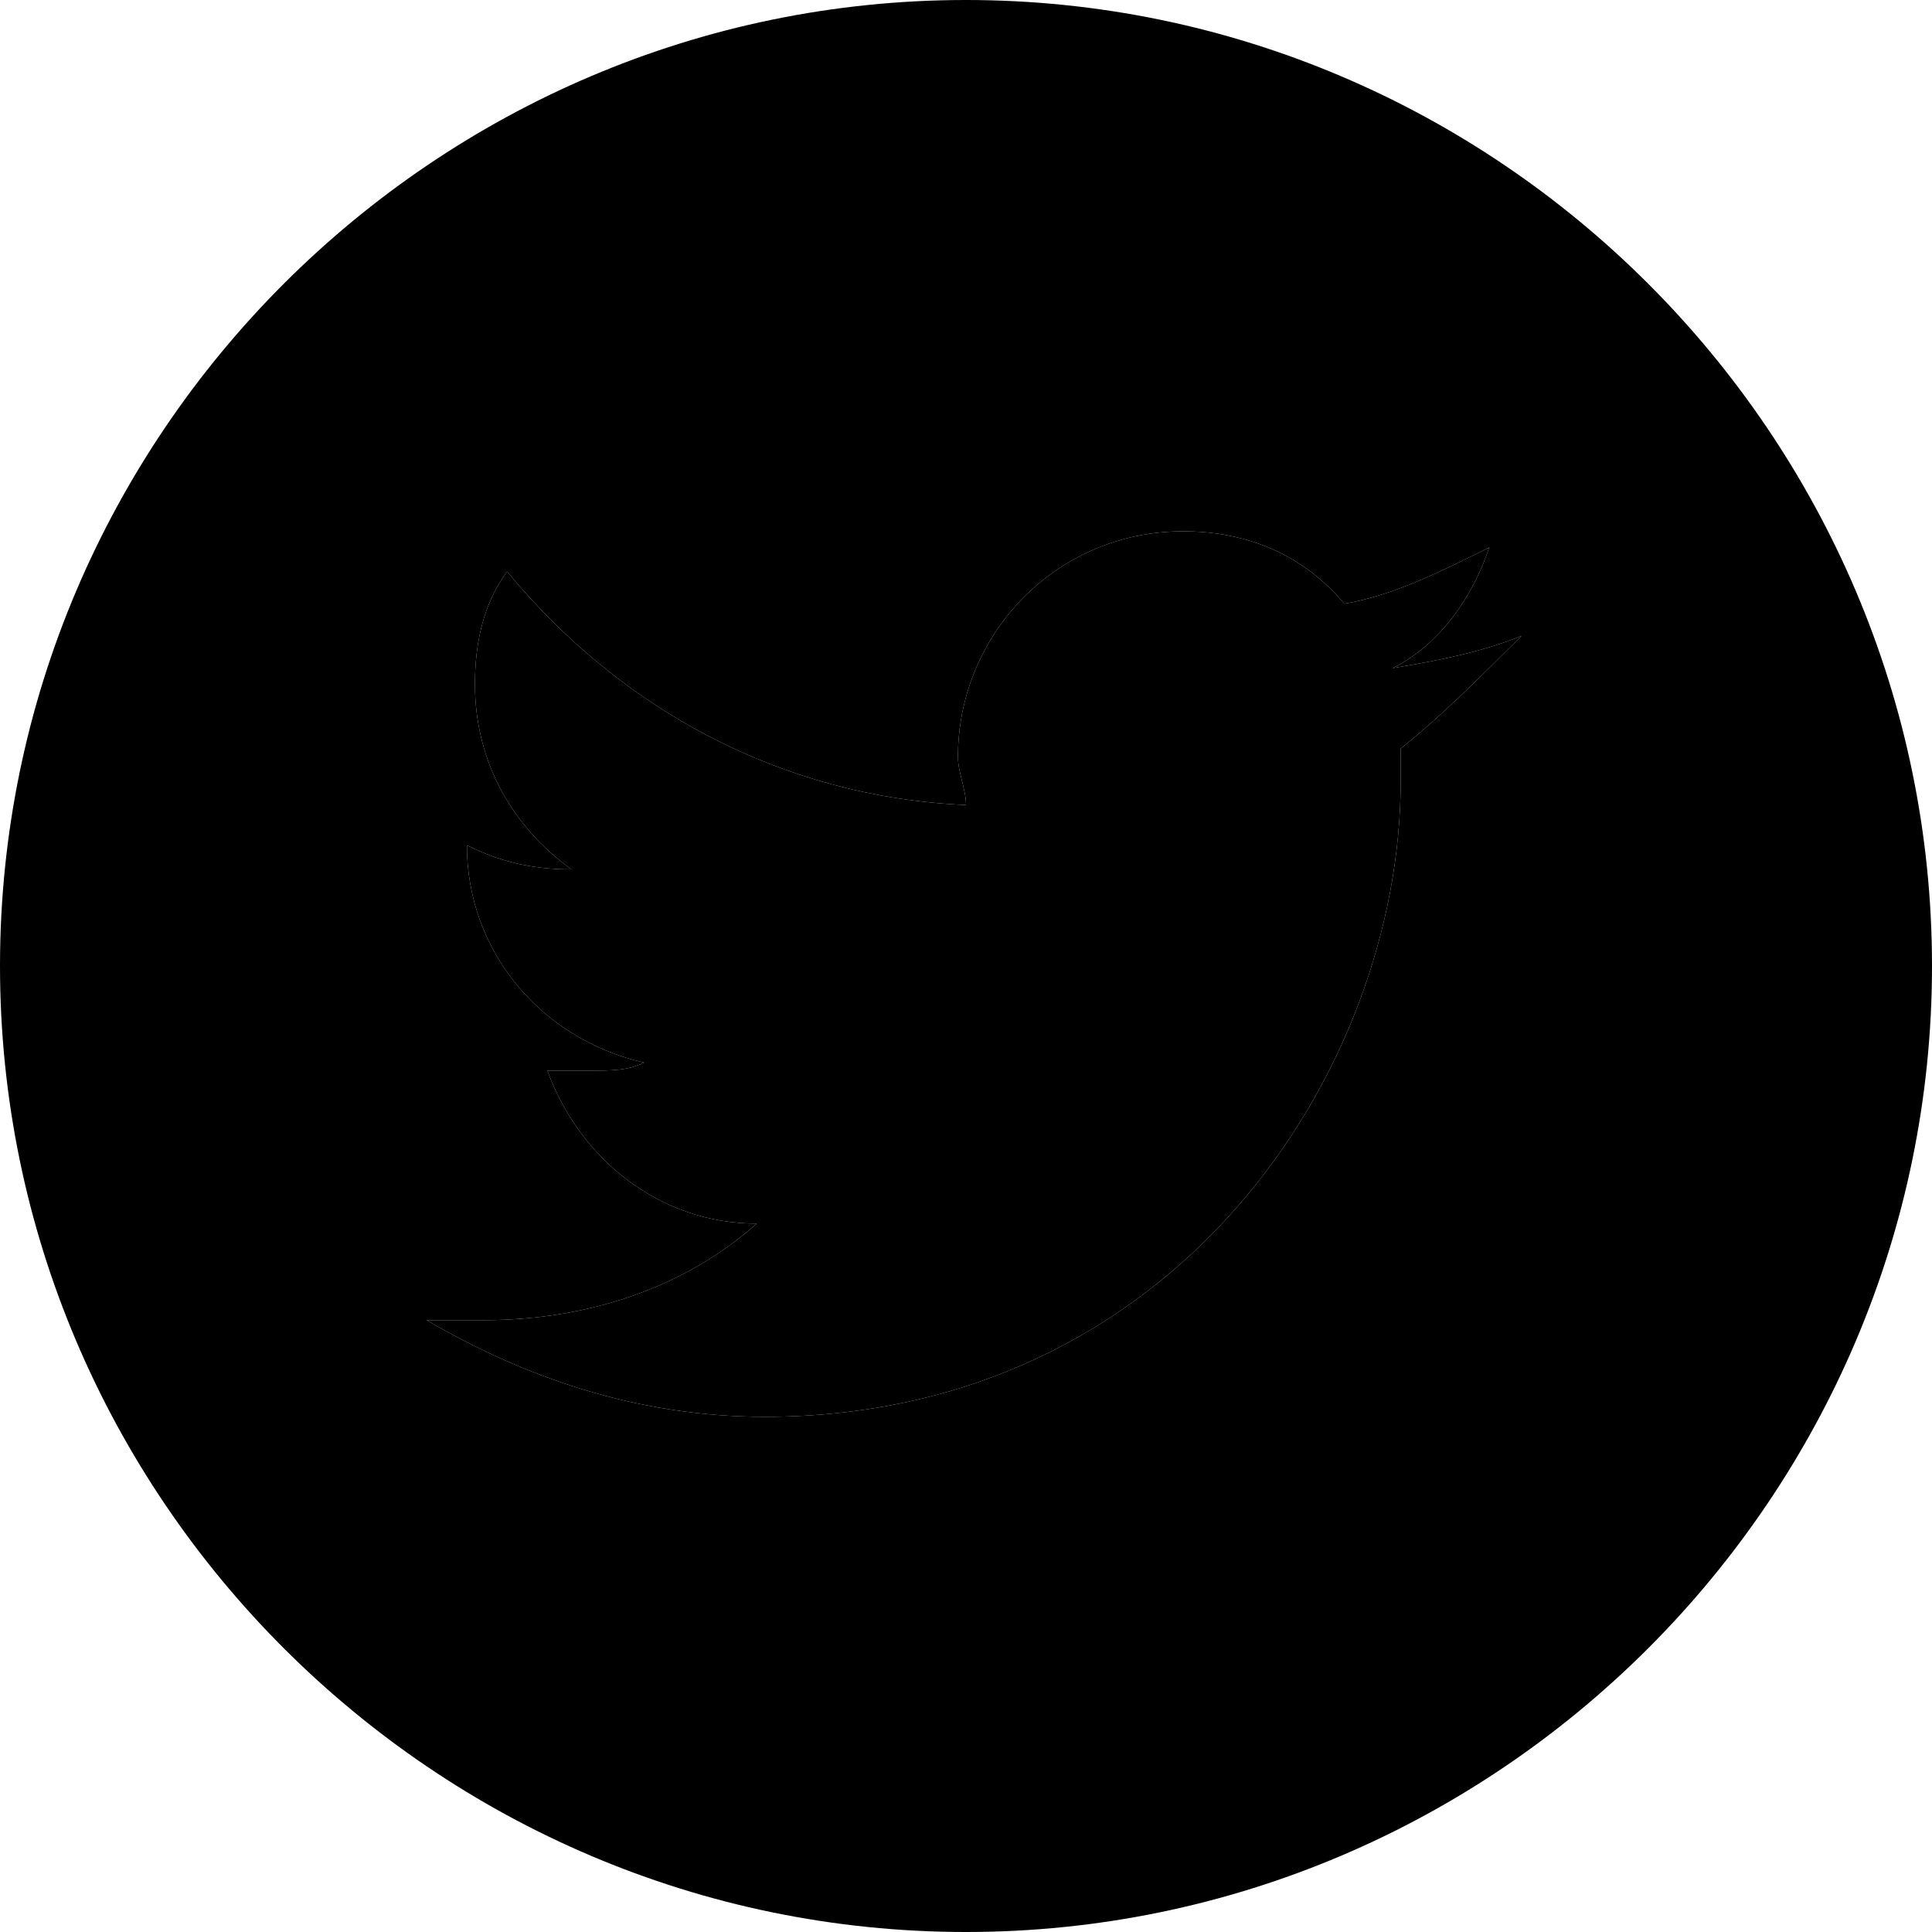 <svg style="" class="cs-ico-twitter" xmlns="http://www.w3.org/2000/svg" viewBox="0 0 24 24">
  <path fill="currentColor" d="M5.3,16.4c1.2,0.7,2.6,1.2,4.2,1.2c5.1,0,7.9-4.3,7.9-7.9c0-0.2,0-0.3,0-0.4c0.5-0.4,1-0.9,1.5-1.4&#10;    c-0.5,0.2-1,0.3-1.6,0.4c0.6-0.3,1-0.9,1.2-1.5c-0.6,0.3-1.2,0.6-1.8,0.7c-0.5-0.6-1.2-0.9-2-0.9c-1.6,0-2.8,1.3-2.8,2.8&#10;    c0,0.2,0.1,0.4,0.1,0.6C9.7,9.9,7.7,8.8,6.3,7.1C6,7.5,5.9,8,5.9,8.5c0,1,0.5,1.8,1.2,2.3c-0.5,0-0.9-0.1-1.3-0.3&#10;    c0,1.3,0.9,2.4,2.2,2.7c-0.2,0.1-0.4,0.1-0.7,0.1c-0.2,0-0.3,0-0.5,0c0.4,1.1,1.4,1.9,2.6,1.9C8.5,16,7.3,16.4,6,16.4&#10;    C5.7,16.4,5.5,16.4,5.3,16.4z"/>
  <path stroke-width="0" d="M12,0C5.4,0,0,5.4,0,12s5.4,12,12,12s12-5.4,12-12S18.6,0,12,0z M17.4,9.3c0,0.1,0,0.2,0,0.4c0,3.6-2.8,7.9-7.9,7.9&#10;    c-1.6,0-3-0.5-4.2-1.2c0.2,0,0.4,0,0.7,0c1.3,0,2.5-0.4,3.4-1.2c-1.2,0-2.2-0.8-2.6-1.9c0.2,0,0.3,0,0.5,0c0.3,0,0.5,0,0.7-0.1&#10;    c-1.3-0.3-2.2-1.4-2.2-2.7l0,0c0.4,0.2,0.8,0.3,1.3,0.3c-0.7-0.5-1.2-1.3-1.2-2.3c0-0.5,0.1-1,0.4-1.4C7.7,8.8,9.7,9.9,12,10&#10;    c0-0.2-0.1-0.4-0.1-0.6c0-1.5,1.2-2.8,2.8-2.8c0.8,0,1.5,0.3,2,0.9c0.6-0.1,1.2-0.4,1.8-0.7c-0.2,0.6-0.6,1.2-1.2,1.5&#10;    c0.6-0.1,1.1-0.2,1.6-0.4C18.4,8.4,17.9,8.9,17.4,9.3z"/>
</svg>